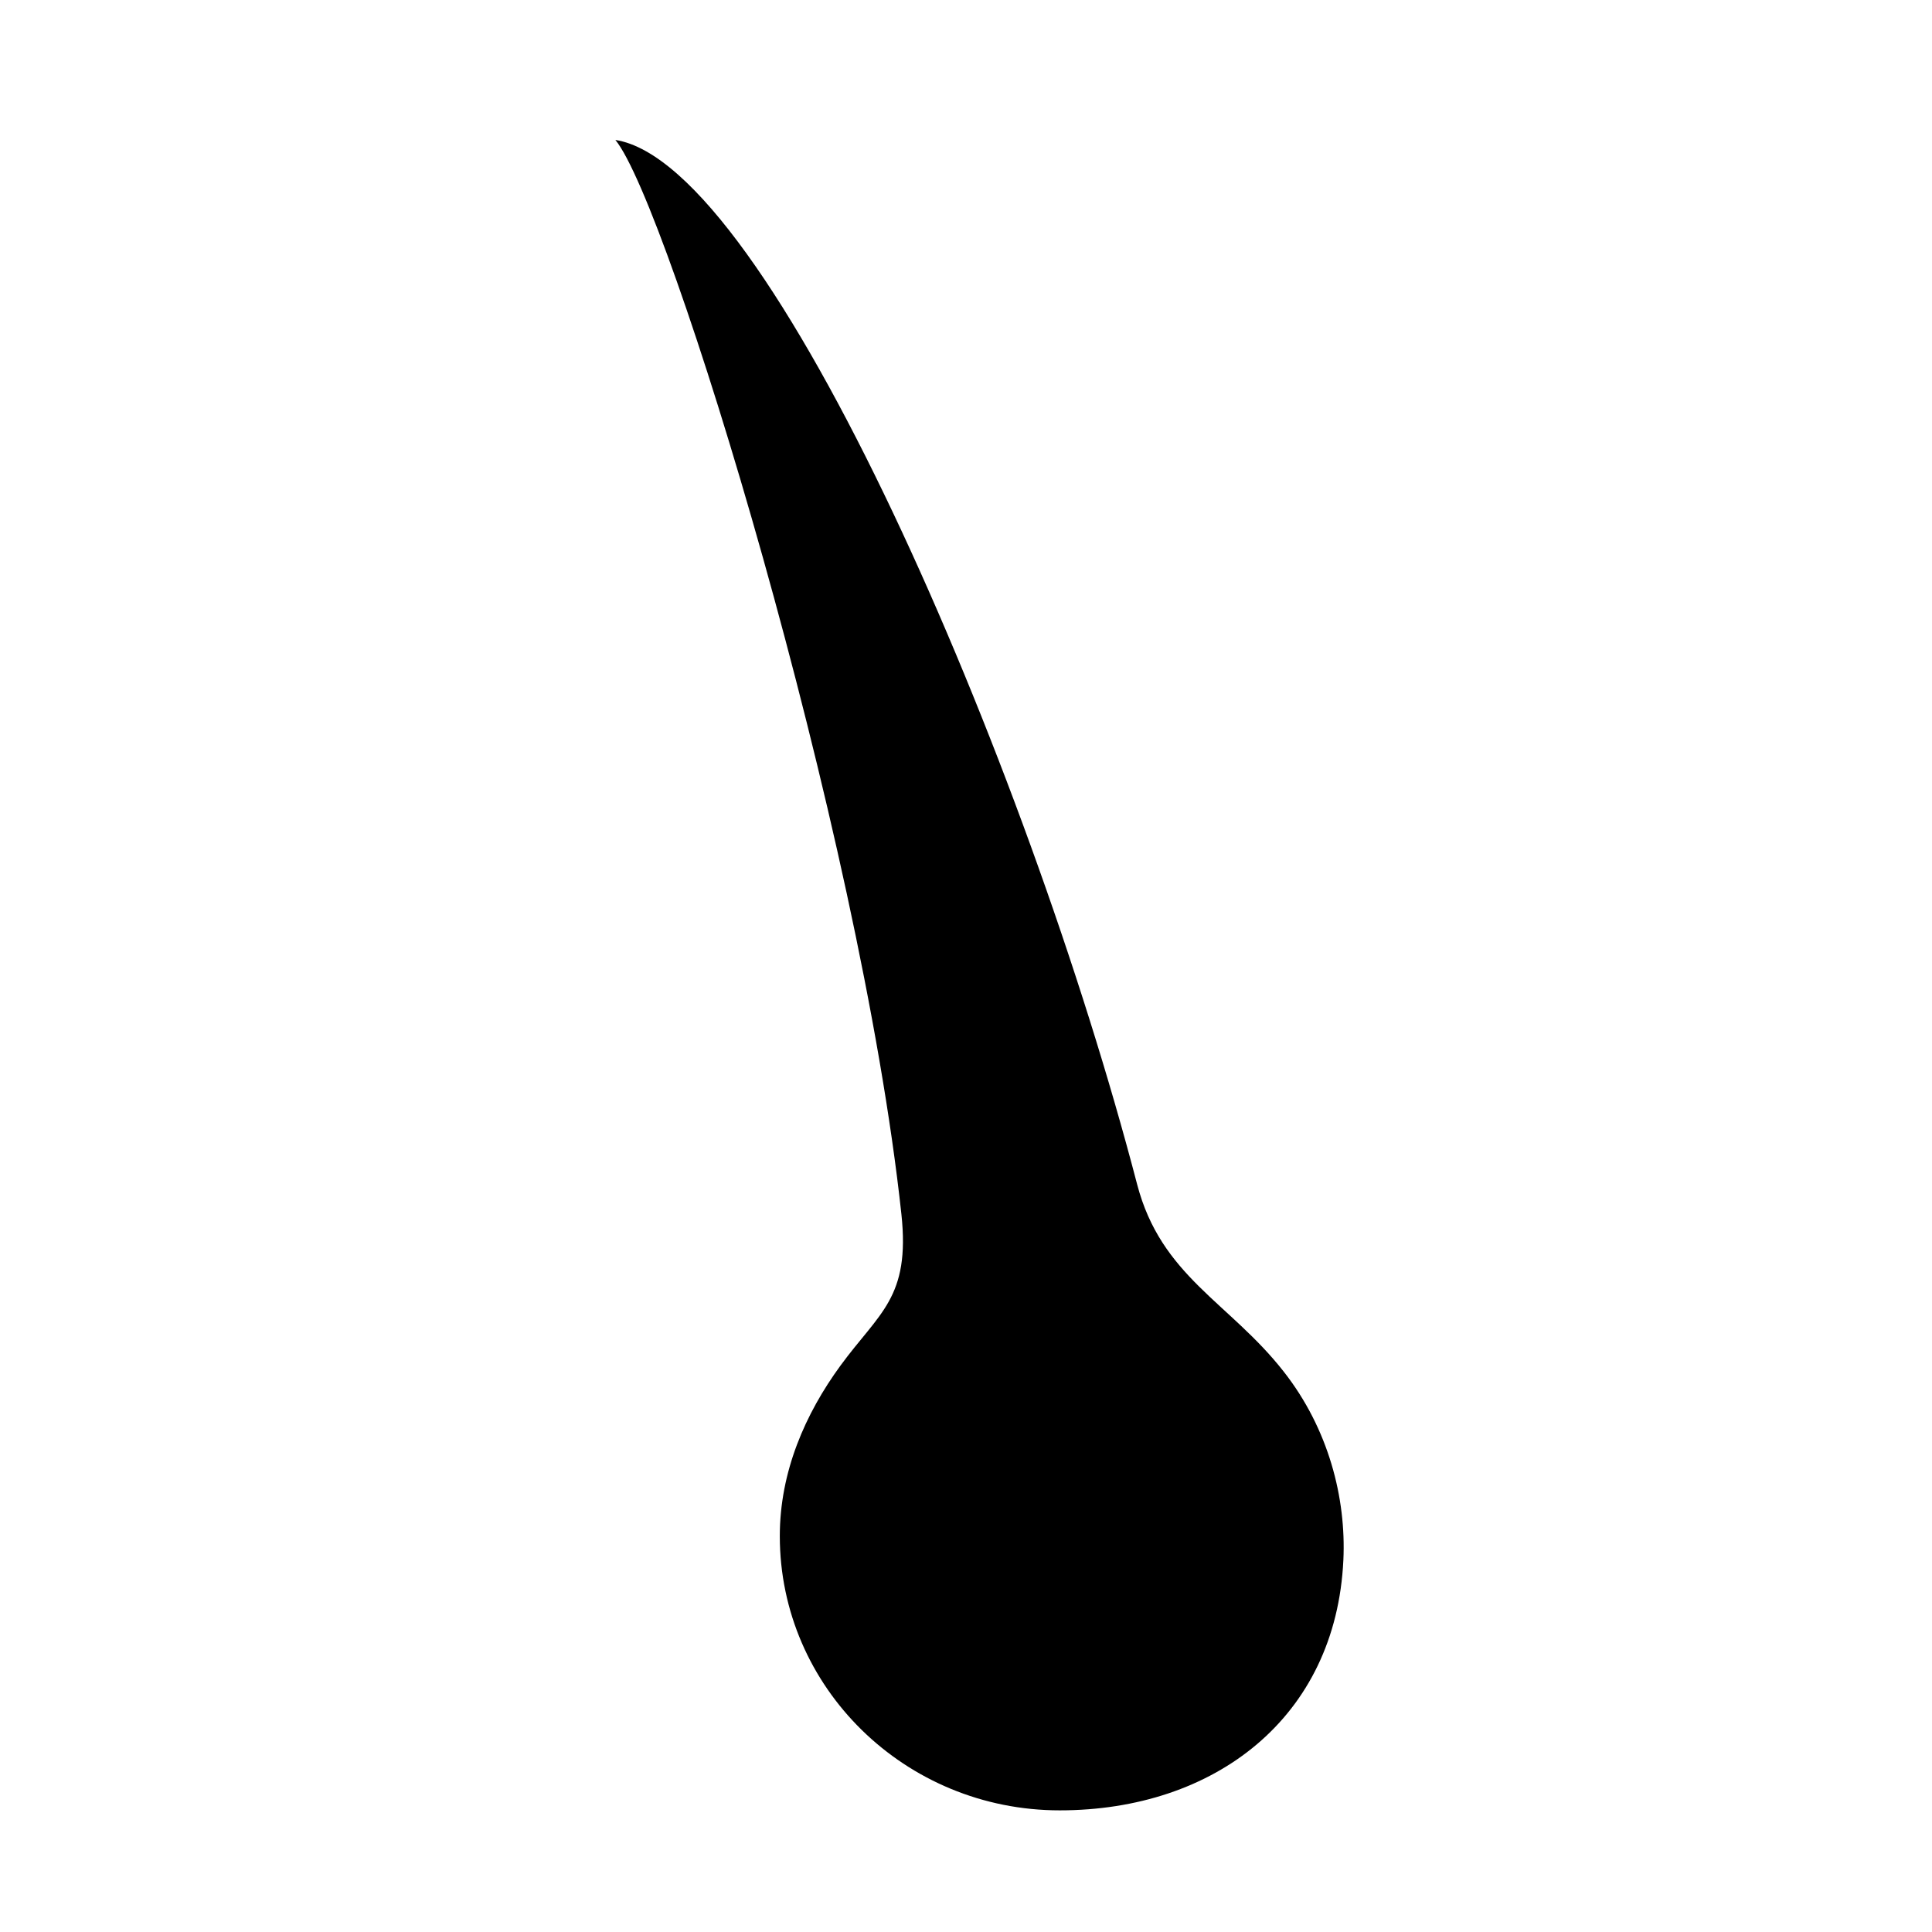 <?xml version="1.0" encoding="UTF-8" standalone="no"?>
<!-- Uploaded to: SVG Repo, www.svgrepo.com, Generator: SVG Repo Mixer Tools -->

<svg
   height="800px"
   width="800px"
   version="1.1"
   id="_x32_"
   viewBox="0 0 512 512"
   xml:space="preserve"
   sodipodi:docname="hair.svg"
   inkscape:version="1.3.2 (1:1.3.2+202311252150+091e20ef0f)"
   xmlns:inkscape="http://www.inkscape.org/namespaces/inkscape"
   xmlns:sodipodi="http://sodipodi.sourceforge.net/DTD/sodipodi-0.dtd"
   xmlns="http://www.w3.org/2000/svg"
   xmlns:svg="http://www.w3.org/2000/svg"><defs
   id="defs2" /><sodipodi:namedview
   id="namedview2"
   pagecolor="#ffffff"
   bordercolor="#666666"
   borderopacity="1.0"
   inkscape:showpageshadow="2"
   inkscape:pageopacity="0.0"
   inkscape:pagecheckerboard="0"
   inkscape:deskcolor="#d1d1d1"
   inkscape:zoom="0.519375"
   inkscape:cx="275.33093"
   inkscape:cy="430.32491"
   inkscape:window-width="1920"
   inkscape:window-height="1027"
   inkscape:window-x="0"
   inkscape:window-y="25"
   inkscape:window-maximized="1"
   inkscape:current-layer="g2" />
<style
   type="text/css"
   id="style1">
	.st0{fill:#000000;}
</style>
<g
   id="g2">
	<path
   class="st0"
   d="m 222.728,361.906 c -9.33,12.773 -16.073,28.102 -16.073,45.174 0,40.137 33.213,72.682 74.182,72.682 40.971,0 73.219,-24.491 75.171,-66.361 0.76,-16.365 -3.904,-34.771 -15.846,-49.956 C 325.789,345.111 307.712,338.257 301.348,313.85 272.065,201.667 204.08,43.41 163.085,37.09 c 14.108,17.124 64.84,182.995 75.793,284.659 2.384,22.202 -5.856,26.08 -16.149,40.157 z"
   id="path1"
   style="stroke-width:1.33" />
	
</g>
</svg>
